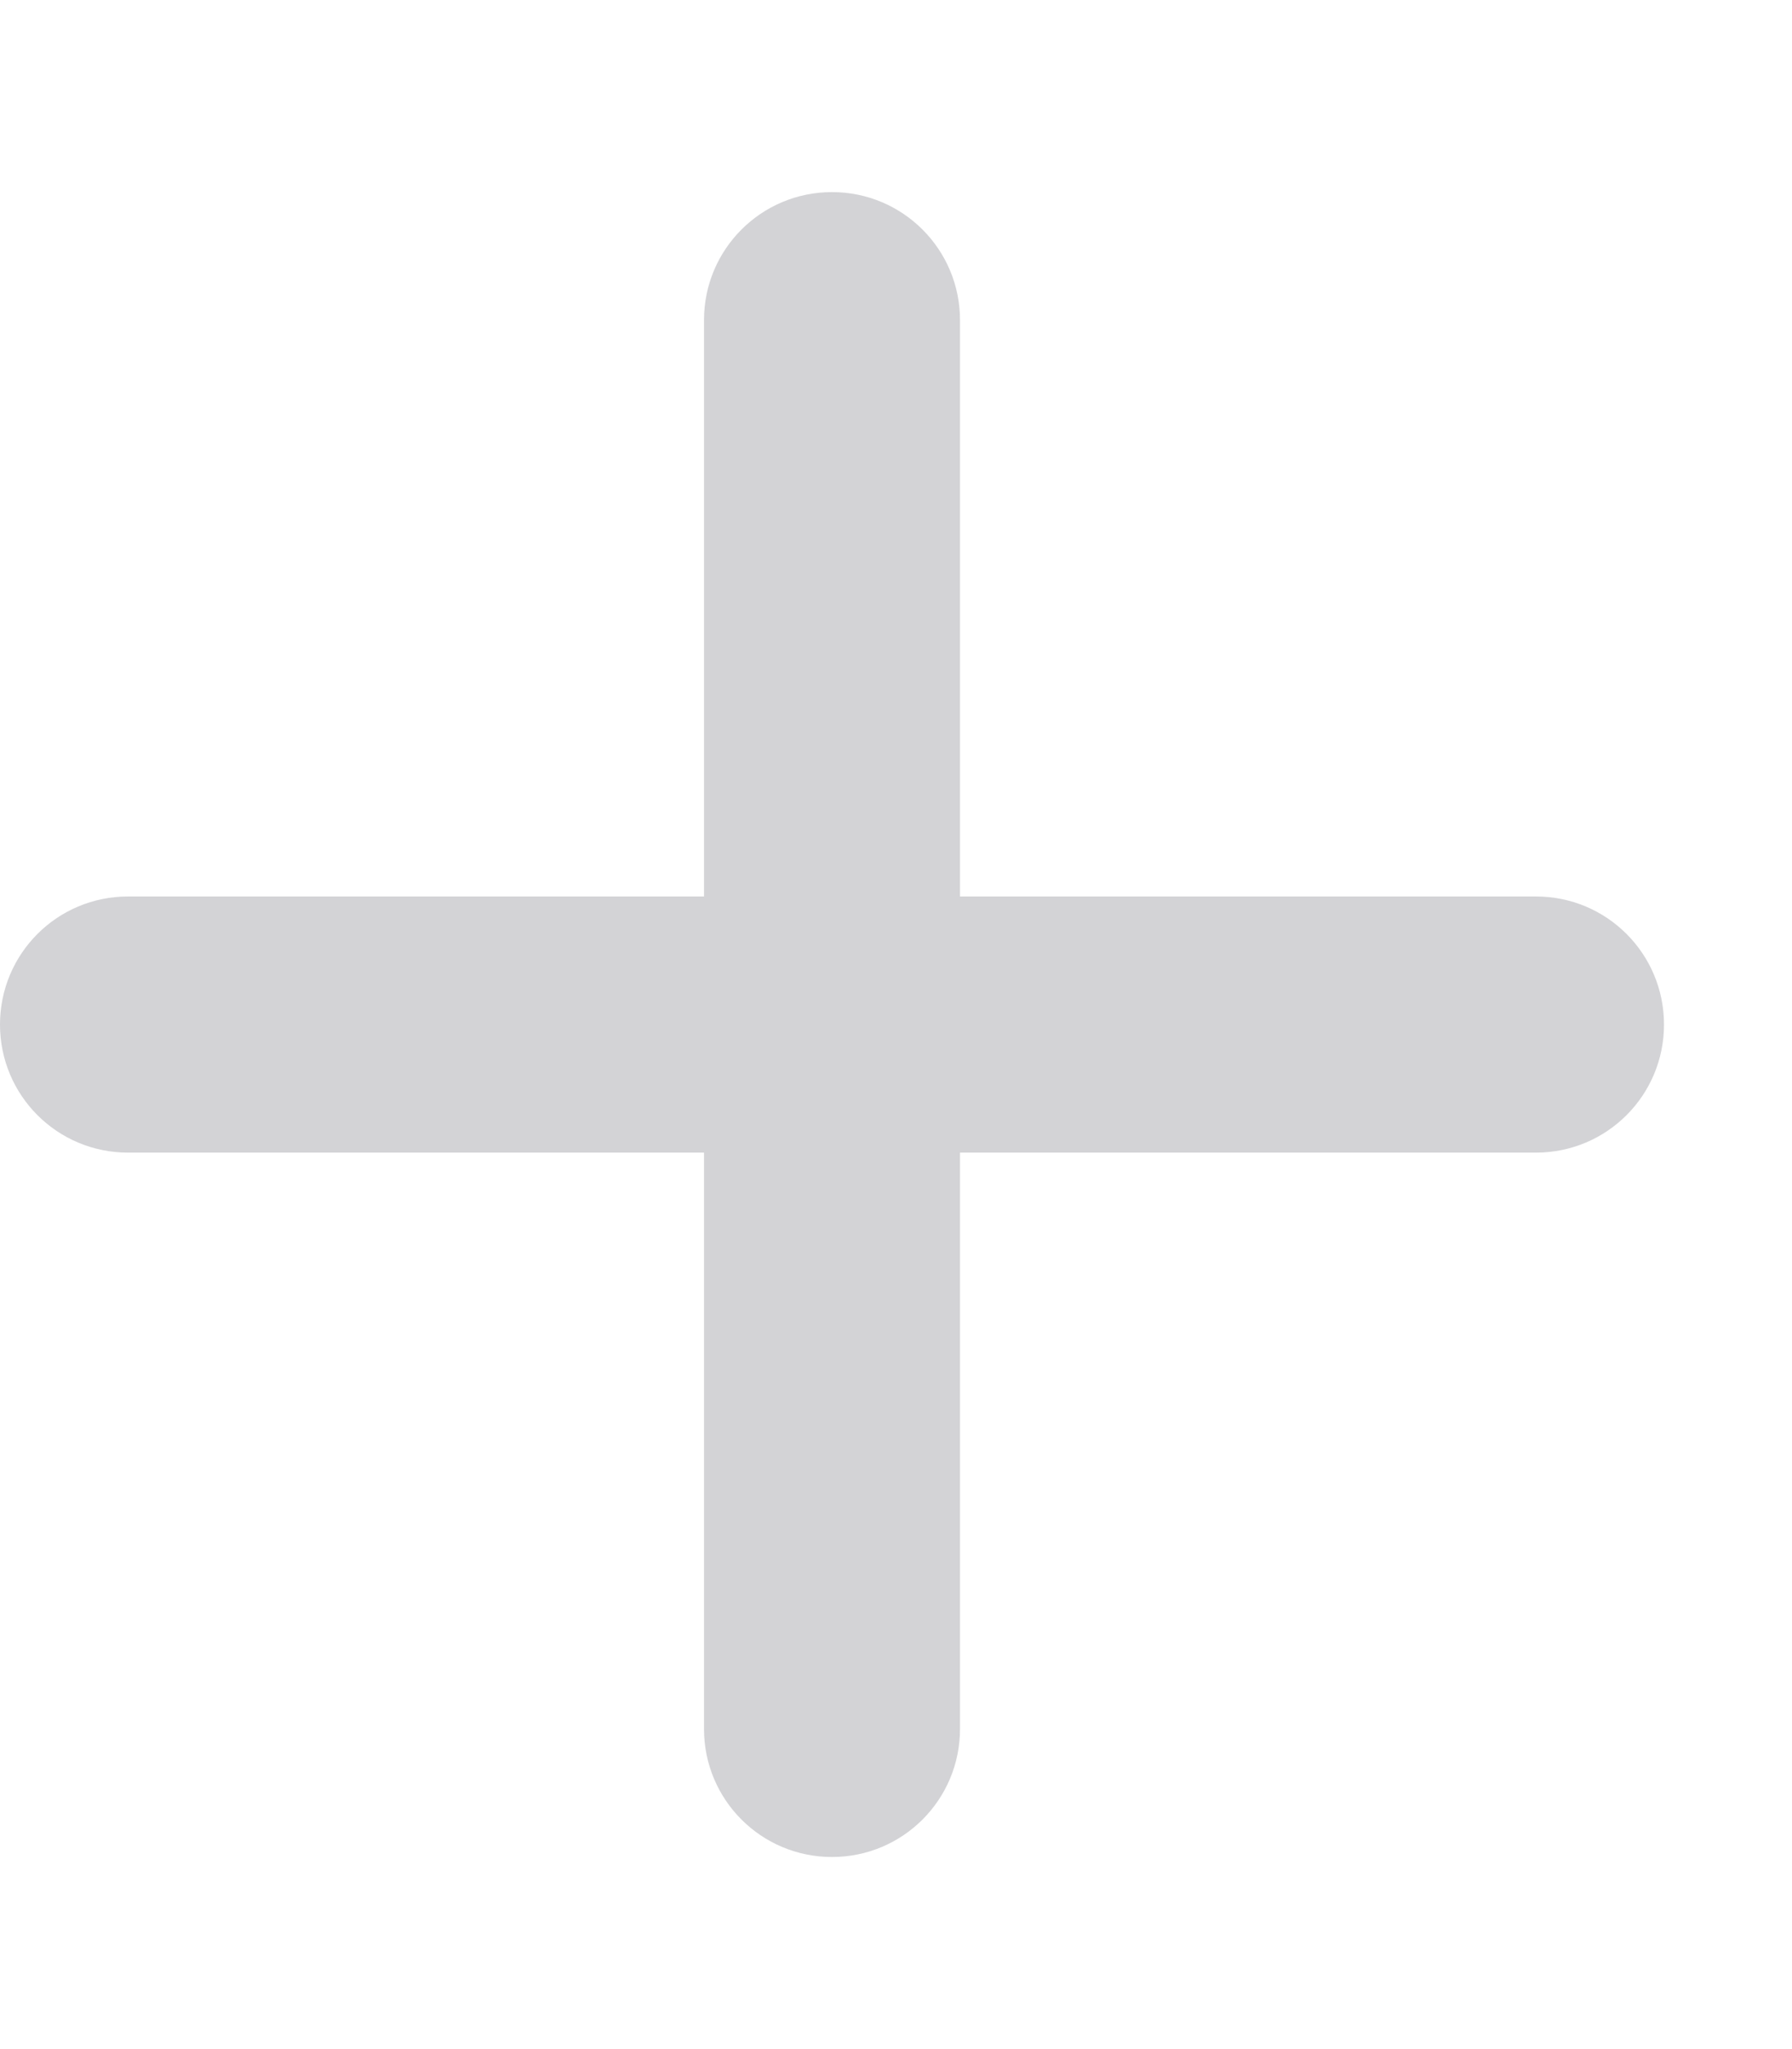 <svg xmlns="http://www.w3.org/2000/svg" viewBox="0 0 448 512">
    <path fill="#d3d3d6"
        d="M240 80c0-17.7-14.3-32-32-32s-32 14.3-32 32V224H32c-17.7 0-32 14.3-32 32s14.3 32 32 32H176V432c0 17.7 14.3 32 32 32s32-14.3 32-32V288H384c17.7 0 32-14.3 32-32s-14.3-32-32-32H240V80z" />
</svg>